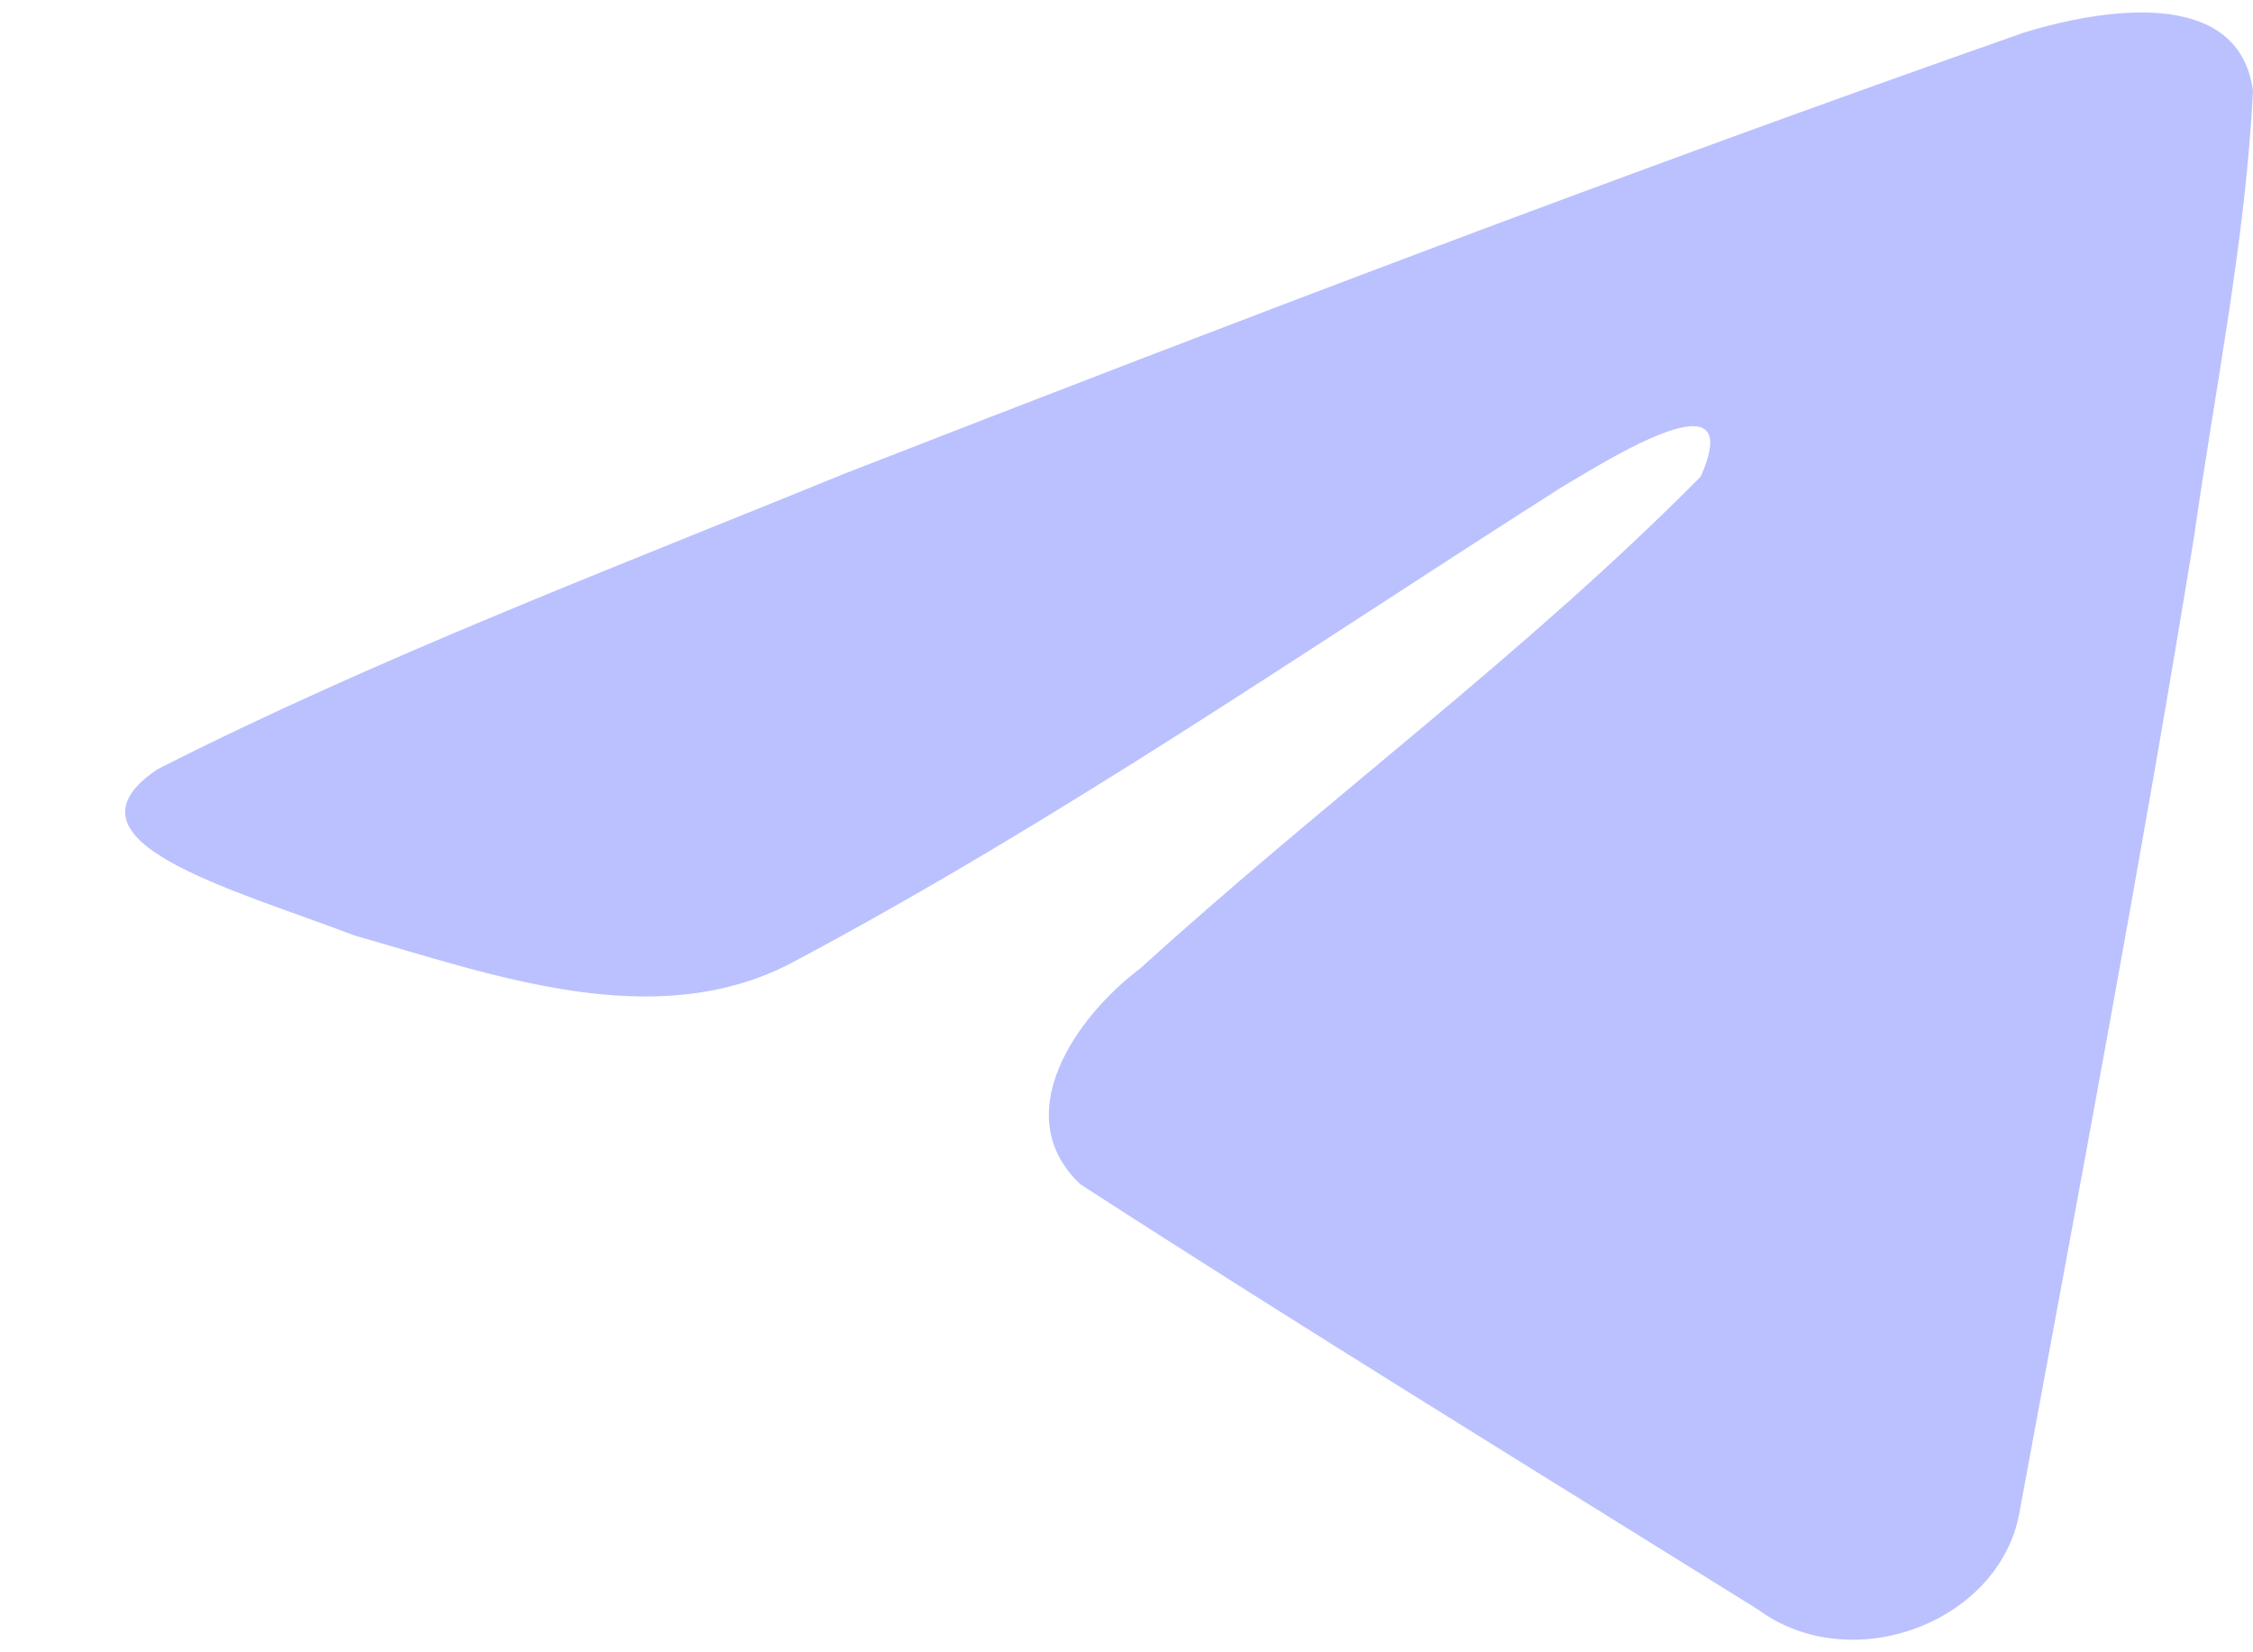 <svg width="15" height="11" viewBox="0 0 15 11" fill="none" xmlns="http://www.w3.org/2000/svg">
<path d="M1.047 5.122C2.497 4.385 4.114 3.77 5.626 3.152C8.226 2.139 10.837 1.143 13.475 0.217C13.988 0.059 14.909 -0.095 15 0.607C14.95 1.601 14.747 2.589 14.607 3.577C14.253 5.749 13.843 7.915 13.443 10.08C13.306 10.801 12.327 11.175 11.701 10.713C10.196 9.775 8.679 8.845 7.194 7.885C6.707 7.428 7.158 6.773 7.593 6.446C8.833 5.319 10.147 4.36 11.322 3.174C11.639 2.468 10.702 3.063 10.393 3.246C8.697 4.325 7.041 5.471 5.252 6.42C4.339 6.884 3.273 6.487 2.36 6.228C1.541 5.915 0.341 5.6 1.047 5.122L1.047 5.122Z" fill="#BAC1FE"/>
</svg>
